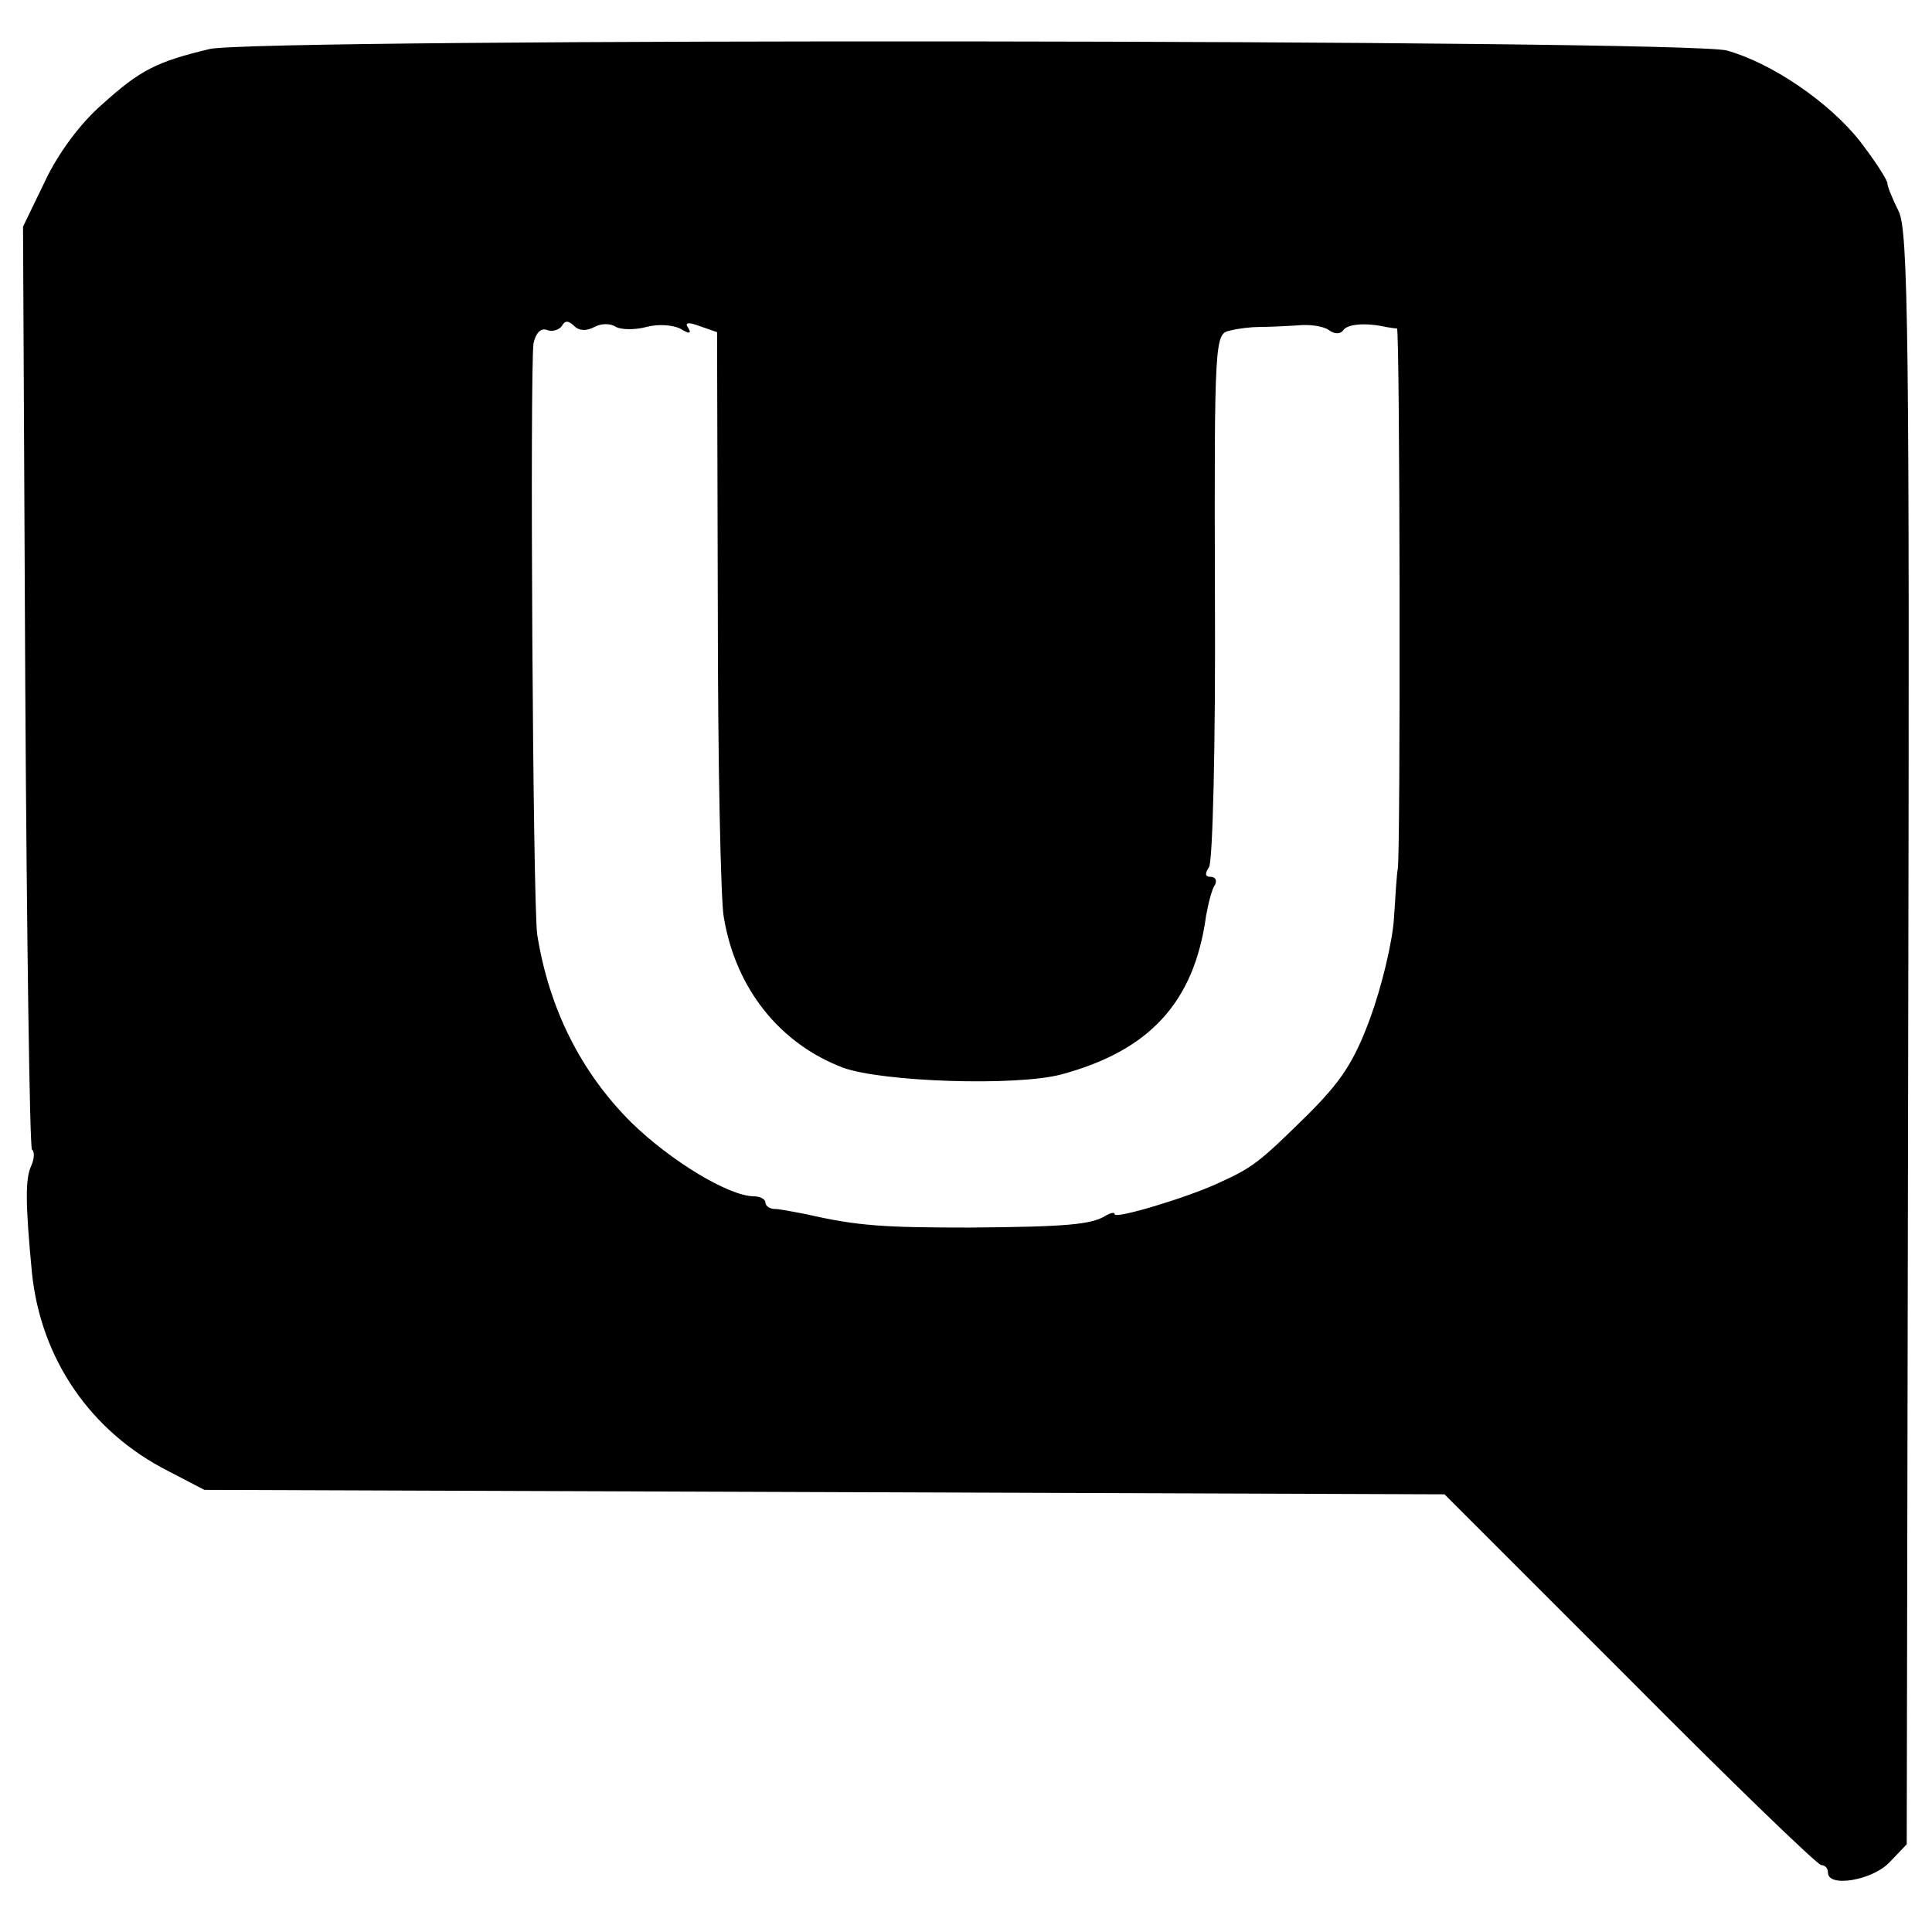 <?xml version="1.0" standalone="no"?>
<!DOCTYPE svg PUBLIC "-//W3C//DTD SVG 20010904//EN"
 "http://www.w3.org/TR/2001/REC-SVG-20010904/DTD/svg10.dtd">
<svg version="1.0" xmlns="http://www.w3.org/2000/svg"
 width="260pt" height="260pt" viewBox="0 0 260 260"
 preserveAspectRatio="xMidYMid meet">
<g transform="translate(0,260) scale(0.1,-0.1)"
fill="#000000" stroke="none">
<path d="M282 2534 c-71 -17 -93 -28 -144 -74 -29 -25 -59 -65 -77 -103 l-30
-62 3 -618 c2 -340 6 -620 9 -624 4 -3 3 -13 -1 -22 -8 -17 -8 -50 1 -144 12
-116 79 -214 184 -267 l48 -25 834 -3 835 -3 249 -249 c137 -138 253 -250 258
-250 5 0 9 -4 9 -10 0 -21 61 -10 83 14 l23 24 2 1085 c2 949 0 1088 -13 1113
-8 16 -15 33 -15 37 0 5 -17 31 -37 57 -41 52 -118 105 -179 122 -56 15 -1978
17 -2042 2z m518 -374 c9 5 22 5 29 0 8 -4 26 -4 41 0 15 4 34 3 45 -2 13 -8
16 -7 11 1 -5 7 0 8 16 2 l23 -8 1 -374 c0 -206 4 -392 8 -413 16 -97 76 -171
161 -203 53 -19 232 -25 293 -9 119 32 179 97 195 213 3 17 8 37 12 42 3 6 1
11 -6 11 -7 0 -8 4 -2 13 5 7 9 163 8 365 -1 346 0 353 20 357 11 3 29 5 40 5
11 0 34 1 50 2 17 2 36 -1 43 -6 8 -6 16 -6 20 0 6 8 30 10 57 4 6 -1 12 -2
15 -2 4 0 5 -714 1 -728 -1 -3 -3 -32 -5 -65 -2 -33 -17 -94 -32 -135 -22 -60
-40 -86 -84 -130 -66 -65 -74 -71 -120 -92 -43 -20 -140 -49 -140 -42 0 3 -5
2 -12 -2 -19 -12 -53 -15 -183 -16 -114 0 -151 2 -220 18 -16 3 -36 7 -42 7
-7 0 -13 4 -13 9 0 4 -7 8 -15 8 -34 0 -113 48 -166 100 -67 67 -110 152 -126
252 -6 40 -10 763 -5 796 3 14 10 21 18 18 7 -3 16 0 20 5 4 8 9 8 17 0 6 -6
16 -7 27 -1z"/>
</g>
</svg>
